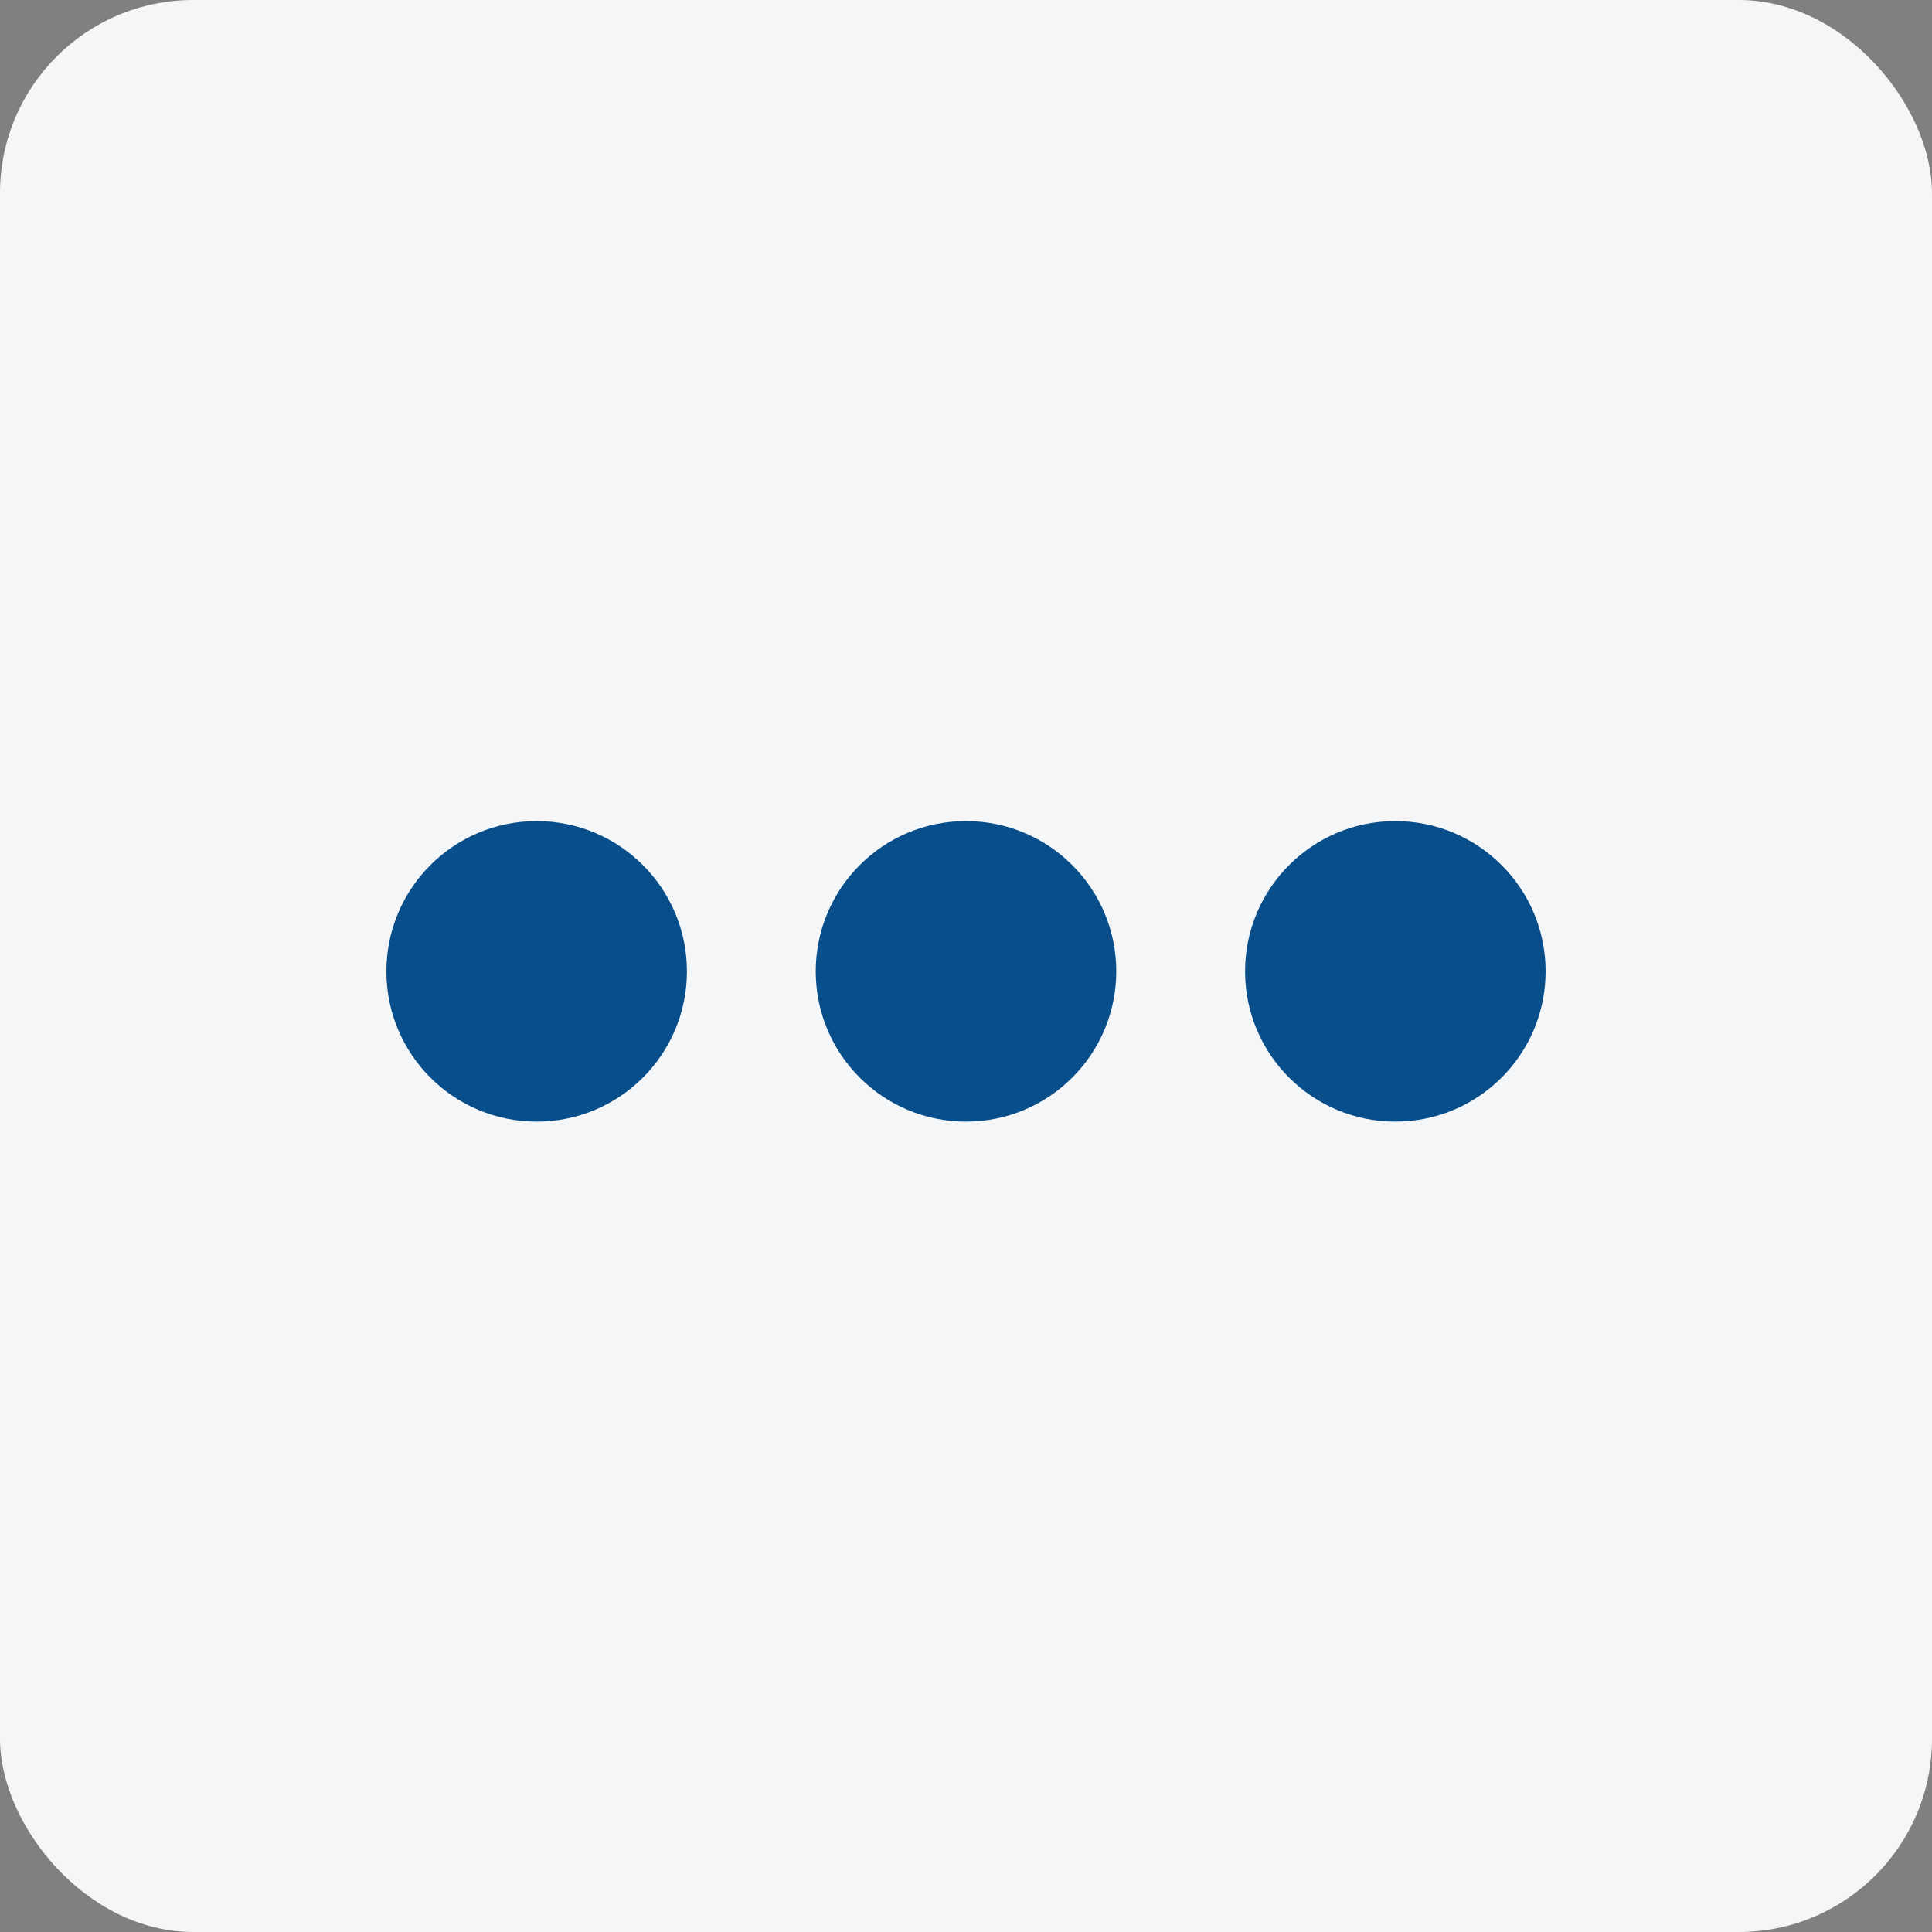 <svg xmlns="http://www.w3.org/2000/svg" width="40" height="40" viewBox="0 0 40 40">
    <rect x="0" y="0" width="40" height="40" fill="#808080" stroke="none"/>
    <g fill="none" fill-rule="evenodd">
        <g>
            <g transform="translate(-761, -279) translate(761, 279)">
                <rect width="40" height="40" fill="#F4F6F8" rx="4"/>
                <g>
                    <path d="M0 0H30V30H0z" transform="translate(5, 5)"/>
                    <path d="M0 0H30V30H0z" transform="translate(5, 5)"/>
                    <path fill="#084E8A" d="M6.111 12c1.718 0 3.111 1.393 3.111 3.111 0 1.718-1.393 3.111-3.11 3.111-1.72 0-3.112-1.393-3.112-3.11C3 13.391 4.393 12 6.111 12zM15 12c1.718 0 3.111 1.393 3.111 3.111 0 1.718-1.393 3.111-3.111 3.111-1.718 0-3.111-1.393-3.111-3.11C11.889 13.391 13.282 12 15 12zm8.889 0C25.607 12 27 13.393 27 15.111c0 1.718-1.393 3.111-3.111 3.111-1.718 0-3.111-1.393-3.111-3.11 0-1.72 1.393-3.112 3.11-3.112z" transform="translate(5, 5)"/>
                </g>
            </g>
        </g>
    </g>
</svg>
